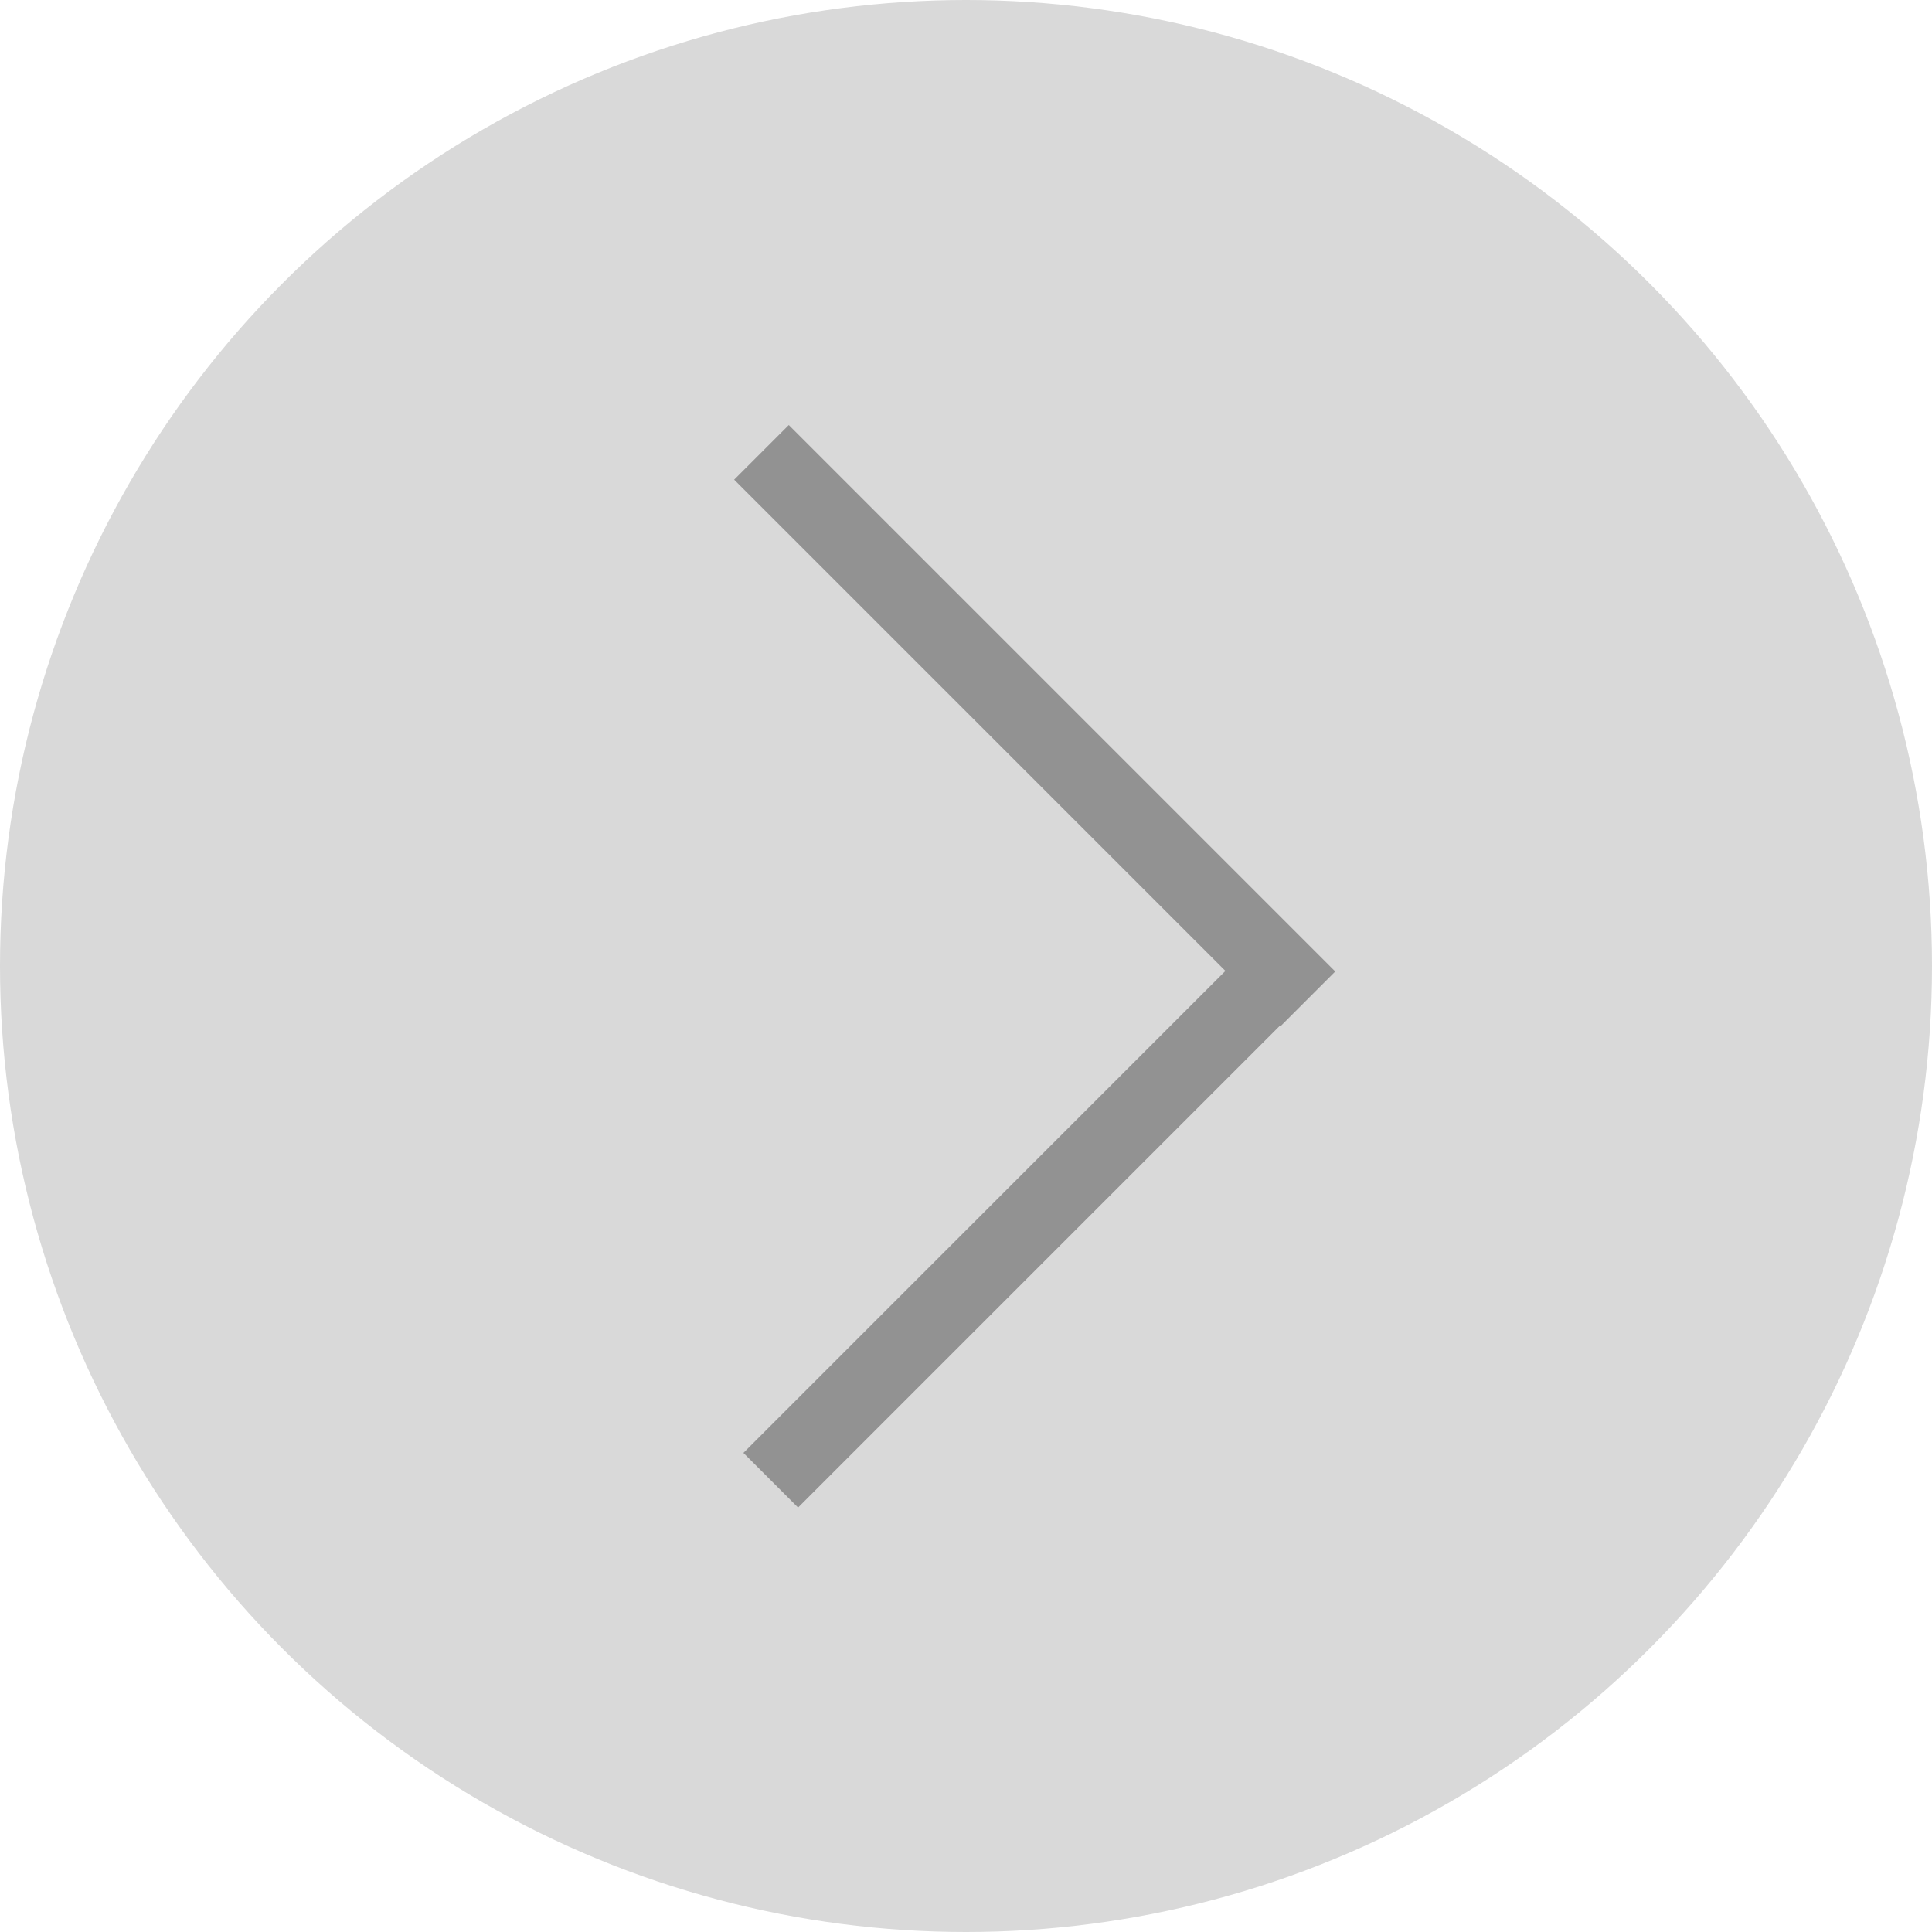 <svg width="50" height="50" viewBox="0 0 50 50" fill="none" xmlns="http://www.w3.org/2000/svg">
<circle cx="25" cy="25" r="25" fill="#D9D9D9"/>
<rect x="33.142" y="26.556" width="20" height="2" transform="rotate(-135 33.142 26.556)" fill="#929292"/>
<rect x="34.089" y="25.58" width="19" height="2" transform="rotate(135 34.089 25.58)" fill="#929292"/>
</svg>
